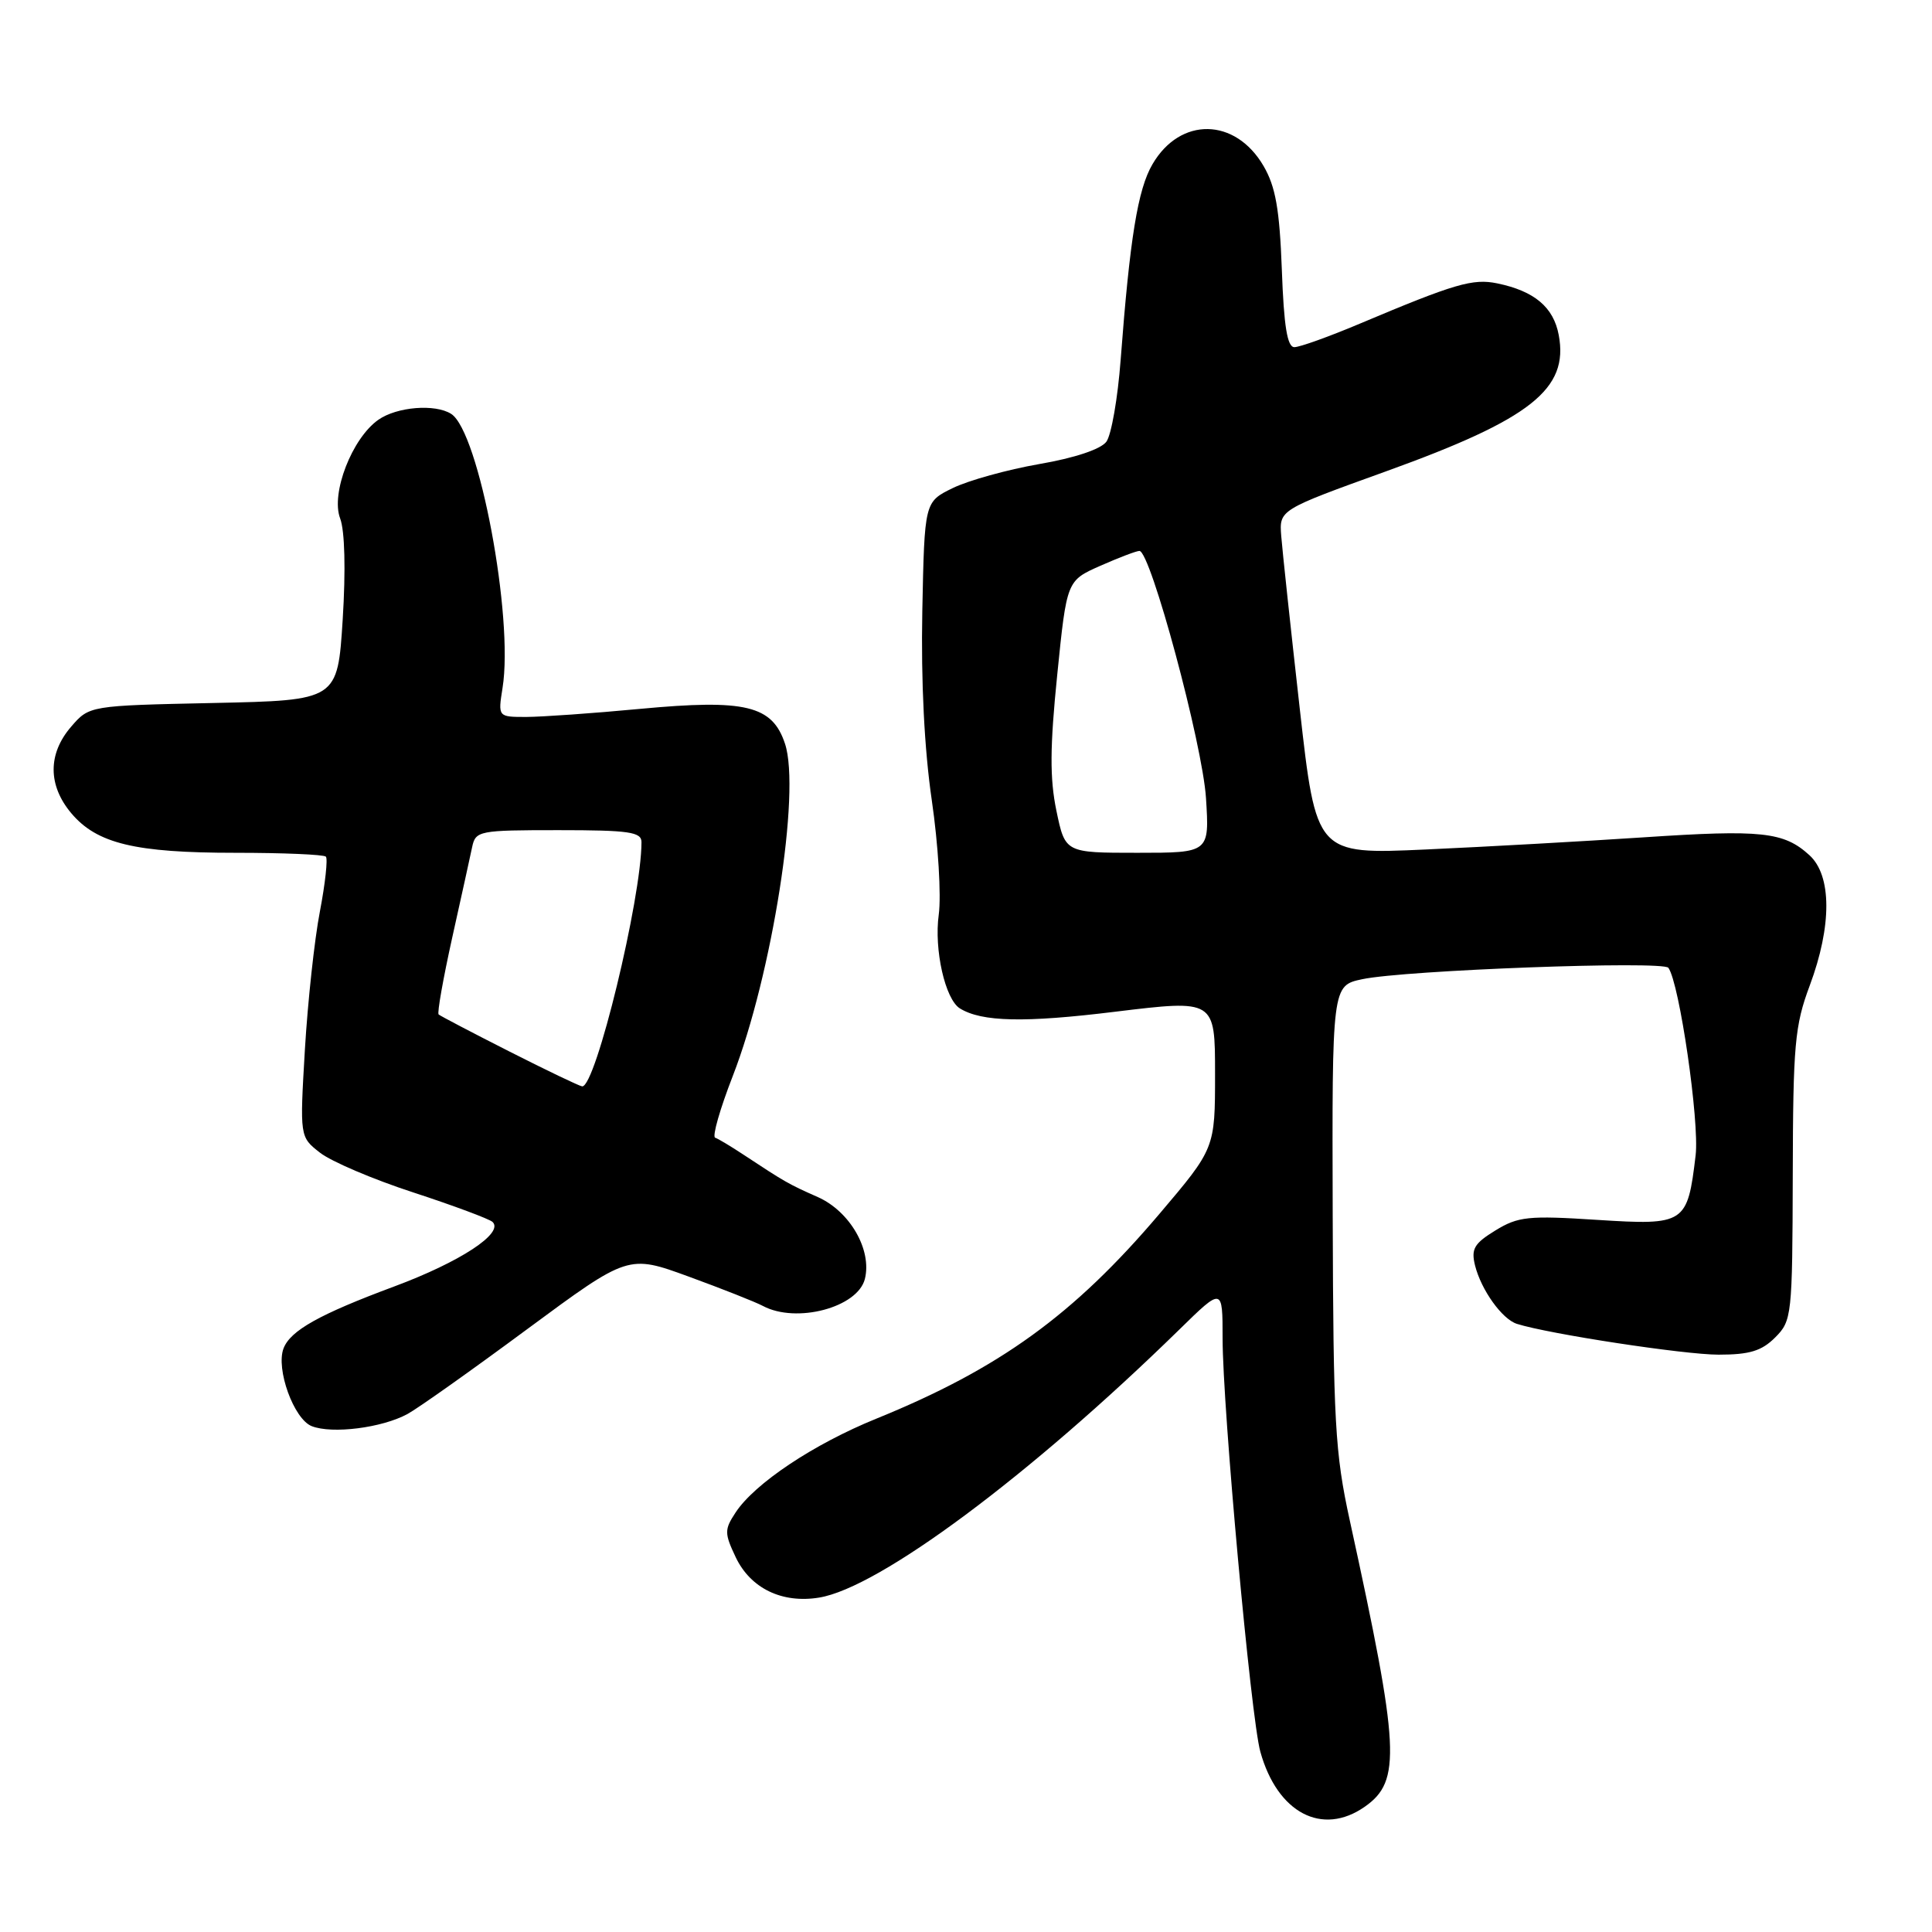 <?xml version="1.0" encoding="UTF-8" standalone="no"?>
<!DOCTYPE svg PUBLIC "-//W3C//DTD SVG 1.1//EN" "http://www.w3.org/Graphics/SVG/1.1/DTD/svg11.dtd" >
<svg xmlns="http://www.w3.org/2000/svg" xmlns:xlink="http://www.w3.org/1999/xlink" version="1.1" viewBox="0 0 256 256">
 <g >
 <path fill="currentColor"
d=" M 180.84 239.40 C 185.70 236.00 185.47 231.74 178.86 201.50 C 176.89 192.50 176.67 188.45 176.59 161.05 C 176.50 130.60 176.50 130.60 180.50 129.75 C 186.13 128.55 220.38 127.28 221.07 128.24 C 222.54 130.29 225.20 148.63 224.68 153.08 C 223.60 162.17 223.29 162.38 211.64 161.64 C 202.51 161.05 201.17 161.19 198.15 163.04 C 195.33 164.77 194.91 165.49 195.45 167.68 C 196.27 170.94 199.04 174.80 201.00 175.42 C 205.24 176.76 223.17 179.50 227.72 179.50 C 231.83 179.50 233.43 179.01 235.22 177.22 C 237.43 175.01 237.50 174.35 237.55 155.72 C 237.59 138.43 237.81 135.91 239.80 130.59 C 242.75 122.68 242.73 116.01 239.75 113.31 C 236.36 110.22 233.42 109.91 217.81 110.95 C 209.94 111.47 196.95 112.20 188.95 112.56 C 174.40 113.22 174.40 113.22 172.22 93.86 C 171.02 83.21 169.92 72.94 169.77 71.03 C 169.50 67.56 169.50 67.56 183.70 62.44 C 202.85 55.53 207.89 51.55 206.54 44.39 C 205.85 40.70 203.32 38.57 198.40 37.55 C 195.16 36.88 192.79 37.57 180.15 42.90 C 176.10 44.61 172.22 46.00 171.51 46.00 C 170.57 46.00 170.12 43.23 169.85 35.74 C 169.55 27.71 169.02 24.73 167.43 22.00 C 163.68 15.57 156.39 15.45 152.71 21.76 C 150.76 25.09 149.71 31.58 148.49 47.70 C 148.11 52.76 147.26 57.63 146.60 58.53 C 145.87 59.52 142.42 60.68 137.71 61.49 C 133.47 62.23 128.32 63.66 126.25 64.67 C 122.50 66.50 122.50 66.50 122.21 81.00 C 122.03 90.31 122.48 99.28 123.47 106.06 C 124.32 111.87 124.73 118.68 124.39 121.19 C 123.75 125.83 125.24 132.41 127.19 133.62 C 130.09 135.41 135.74 135.54 147.76 134.06 C 161.00 132.45 161.00 132.45 161.00 142.30 C 161.00 152.16 161.00 152.16 153.61 160.87 C 142.26 174.24 132.43 181.35 116.12 187.98 C 107.81 191.35 99.98 196.57 97.46 200.43 C 95.98 202.68 95.98 203.16 97.49 206.35 C 99.45 210.46 103.62 212.49 108.53 211.69 C 116.49 210.40 136.46 195.54 156.25 176.19 C 162.00 170.56 162.00 170.56 162.00 177.32 C 162.00 186.49 165.75 227.62 167.00 232.11 C 169.25 240.22 175.20 243.35 180.84 239.40 Z  M 54.00 187.36 C 55.38 186.61 62.52 181.55 69.87 176.11 C 83.25 166.23 83.25 166.23 91.27 169.16 C 95.68 170.77 100.10 172.52 101.08 173.04 C 105.51 175.41 113.64 173.26 114.60 169.47 C 115.56 165.62 112.63 160.52 108.37 158.62 C 104.48 156.90 104.00 156.62 98.50 152.99 C 96.85 151.90 95.17 150.89 94.76 150.75 C 94.35 150.61 95.40 146.93 97.10 142.57 C 102.30 129.17 106.12 104.92 104.02 98.56 C 102.34 93.47 98.81 92.62 84.80 93.93 C 78.58 94.52 71.81 94.99 69.74 95.00 C 65.98 95.00 65.98 95.00 66.59 91.15 C 68.09 81.81 63.46 57.18 59.78 54.84 C 57.65 53.49 52.59 53.90 50.14 55.62 C 46.65 58.06 43.81 65.38 45.07 68.69 C 45.69 70.32 45.82 75.52 45.41 82.08 C 44.73 92.80 44.73 92.80 28.28 93.15 C 11.83 93.50 11.83 93.50 9.41 96.31 C 6.33 99.89 6.34 104.06 9.44 107.75 C 12.83 111.78 17.89 113.00 31.20 113.00 C 37.51 113.00 42.90 113.23 43.18 113.51 C 43.45 113.79 43.10 117.05 42.39 120.76 C 41.67 124.47 40.78 132.71 40.40 139.07 C 39.72 150.64 39.72 150.64 42.39 152.73 C 43.86 153.89 49.43 156.27 54.78 158.01 C 60.13 159.76 64.84 161.52 65.26 161.91 C 66.83 163.38 60.97 167.22 52.22 170.47 C 42.33 174.15 38.48 176.30 37.57 178.67 C 36.53 181.39 38.93 188.03 41.30 188.97 C 44.00 190.04 50.63 189.20 54.00 187.36 Z  M 139.98 107.43 C 139.09 103.14 139.12 98.98 140.09 89.40 C 141.35 76.94 141.35 76.94 145.80 74.97 C 148.25 73.89 150.58 73.00 150.98 73.00 C 152.45 73.00 159.34 98.59 159.80 105.75 C 160.26 113.00 160.26 113.00 150.70 113.00 C 141.14 113.00 141.14 113.00 139.98 107.43 Z  M 67.50 139.33 C 62.55 136.82 58.33 134.61 58.12 134.42 C 57.91 134.23 58.72 129.67 59.91 124.29 C 61.11 118.90 62.30 113.49 62.56 112.25 C 63.02 110.08 63.44 110.00 74.02 110.00 C 83.35 110.00 85.00 110.24 85.00 111.58 C 85.00 119.04 78.92 144.09 77.14 143.95 C 76.79 143.92 72.45 141.84 67.50 139.33 Z "/>
</g>
</svg>